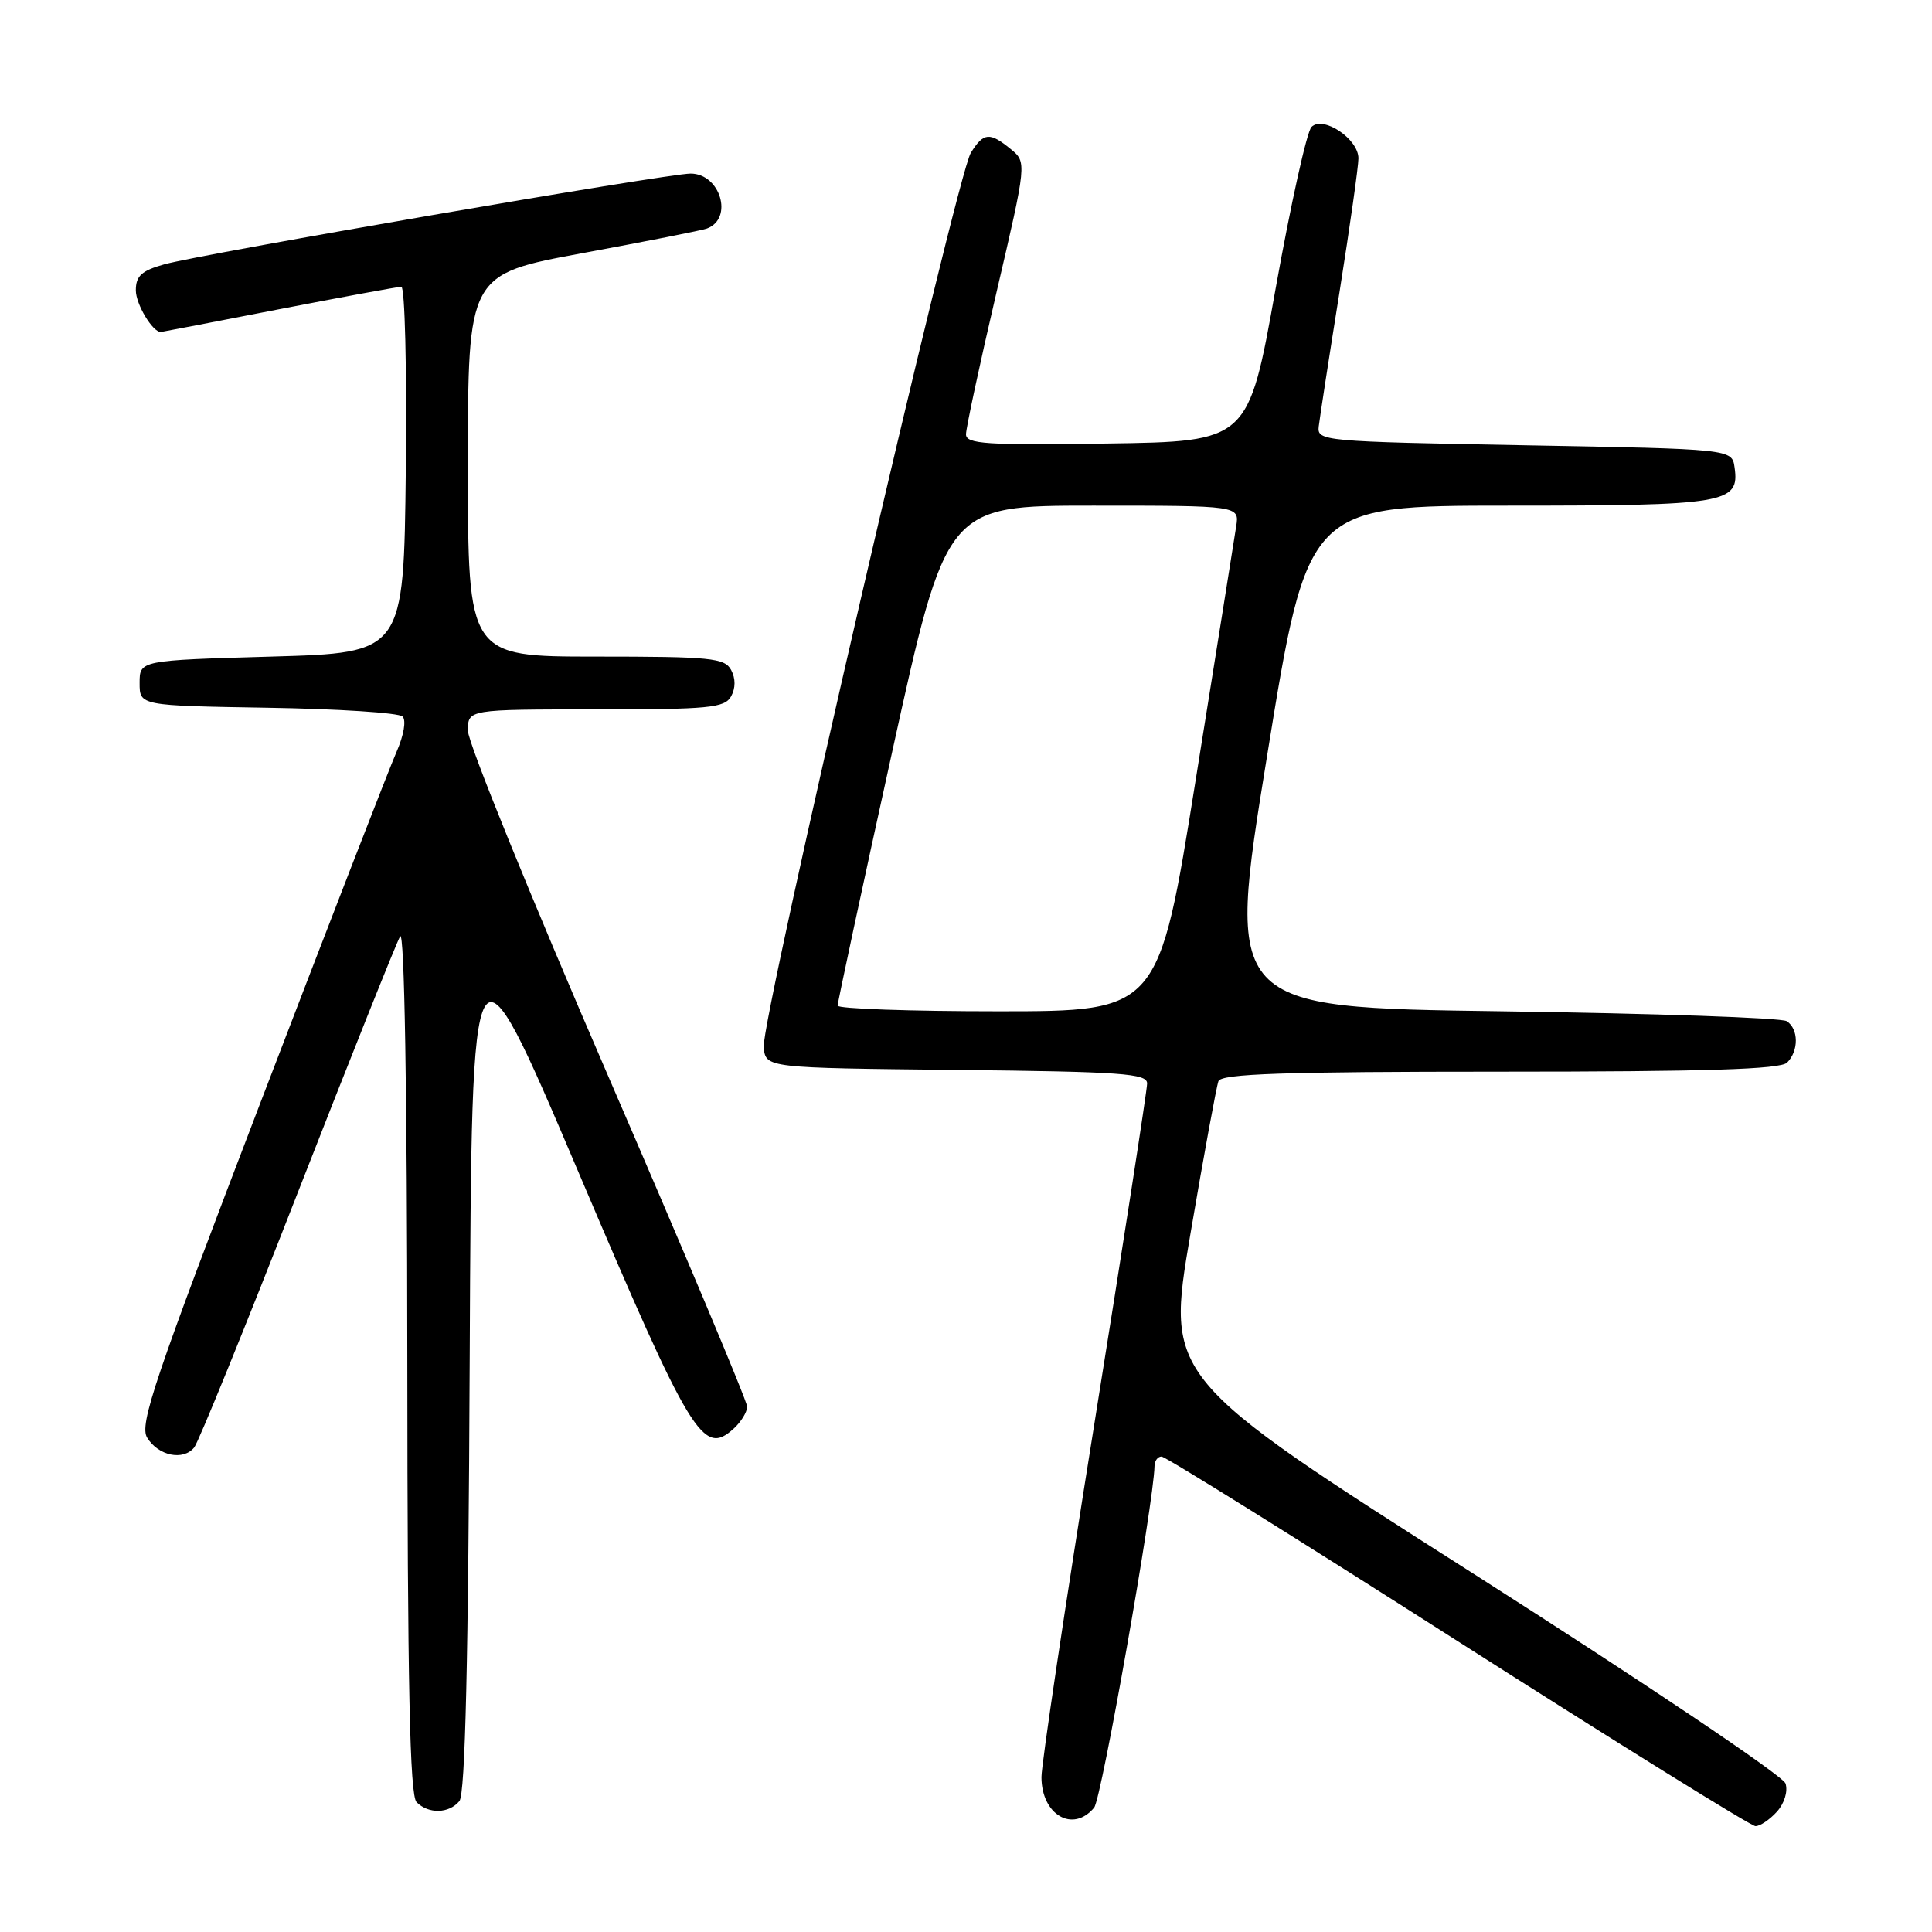 <?xml version="1.0" encoding="UTF-8" standalone="no"?>
<!DOCTYPE svg PUBLIC "-//W3C//DTD SVG 1.1//EN" "http://www.w3.org/Graphics/SVG/1.1/DTD/svg11.dtd" >
<svg xmlns="http://www.w3.org/2000/svg" xmlns:xlink="http://www.w3.org/1999/xlink" version="1.1" viewBox="0 0 256 256">
 <g >
 <path fill="currentColor"
d=" M 235.44 240.07 C 236.44 238.97 236.93 237.37 236.59 236.32 C 236.27 235.31 217.77 222.88 195.25 208.53 C 154.49 182.57 154.49 182.57 157.73 163.54 C 159.51 153.08 161.19 143.95 161.45 143.26 C 161.83 142.28 170.06 142.00 198.77 142.00 C 226.08 142.00 235.91 141.69 236.80 140.80 C 238.36 139.24 238.34 136.34 236.75 135.31 C 236.06 134.86 219.07 134.28 198.99 134.00 C 162.48 133.50 162.48 133.50 167.88 100.25 C 173.27 67.00 173.27 67.00 199.95 67.00 C 228.76 67.00 230.52 66.70 229.84 61.94 C 229.50 59.50 229.50 59.50 202.00 59.00 C 175.23 58.51 174.51 58.45 174.74 56.50 C 174.87 55.40 176.10 47.39 177.49 38.71 C 178.87 30.02 180.00 22.04 180.00 20.98 C 180.00 18.40 175.32 15.28 173.78 16.82 C 173.16 17.44 171.03 27.07 169.03 38.22 C 165.41 58.50 165.41 58.50 146.70 58.77 C 130.65 59.01 128.00 58.83 128.00 57.55 C 128.00 56.73 129.81 48.28 132.03 38.78 C 136.06 21.50 136.06 21.50 133.92 19.75 C 131.13 17.47 130.33 17.54 128.64 20.25 C 126.75 23.27 100.79 135.38 101.19 138.80 C 101.50 141.50 101.50 141.50 126.75 141.77 C 148.59 142.00 152.00 142.24 152.00 143.56 C 152.00 144.40 148.85 164.72 145.00 188.71 C 141.15 212.71 138.00 233.75 138.00 235.47 C 138.00 240.49 142.17 242.91 144.98 239.52 C 145.96 238.34 152.89 199.09 152.98 194.25 C 152.99 193.56 153.41 193.00 153.91 193.00 C 154.42 193.00 172.08 204.01 193.16 217.47 C 214.25 230.93 231.99 241.95 232.60 241.97 C 233.20 241.99 234.48 241.13 235.44 240.07 Z  M 60.87 238.66 C 61.65 237.71 62.06 220.22 62.24 179.68 C 62.50 122.05 62.50 122.05 76.63 155.27 C 91.60 190.47 93.14 193.00 97.22 189.30 C 98.20 188.41 99.00 187.10 99.00 186.39 C 99.00 185.67 90.67 165.87 80.50 142.38 C 70.33 118.89 62.00 98.39 62.00 96.83 C 62.00 94.00 62.00 94.00 78.95 94.00 C 93.96 94.00 96.01 93.80 96.87 92.28 C 97.48 91.18 97.48 89.90 96.88 88.78 C 96.03 87.18 94.19 87.00 78.96 87.00 C 62.00 87.00 62.00 87.00 62.00 61.68 C 62.00 36.35 62.00 36.35 77.25 33.53 C 85.64 31.98 93.03 30.52 93.67 30.28 C 97.23 28.96 95.45 23.00 91.51 23.00 C 88.40 23.00 26.73 33.64 21.75 35.03 C 18.76 35.87 18.00 36.56 18.00 38.47 C 18.00 40.32 20.24 44.04 21.32 43.99 C 21.42 43.99 28.44 42.64 36.91 40.99 C 45.39 39.35 52.71 38.00 53.18 38.00 C 53.65 38.00 53.92 48.91 53.77 62.25 C 53.50 86.50 53.50 86.50 36.00 87.00 C 18.50 87.50 18.50 87.50 18.50 90.50 C 18.50 93.50 18.50 93.50 35.48 93.78 C 44.81 93.93 52.85 94.45 53.34 94.94 C 53.85 95.45 53.51 97.43 52.53 99.66 C 51.60 101.77 43.51 122.62 34.55 146.00 C 20.46 182.79 18.43 188.77 19.50 190.50 C 20.98 192.91 24.27 193.59 25.73 191.80 C 26.31 191.08 32.48 175.90 39.44 158.07 C 46.41 140.23 52.52 124.93 53.02 124.07 C 53.59 123.10 53.95 144.71 53.97 180.05 C 53.99 223.44 54.30 237.90 55.20 238.80 C 56.79 240.39 59.49 240.32 60.87 238.66 Z  M 110.99 133.25 C 110.99 132.84 114.22 117.76 118.19 99.75 C 125.39 67.00 125.39 67.00 144.81 67.00 C 164.23 67.00 164.23 67.00 163.80 69.75 C 163.57 71.26 161.16 86.34 158.45 103.25 C 153.53 134.00 153.53 134.00 132.27 134.00 C 120.57 134.00 111.00 133.66 110.99 133.25 Z "/>
</g>
</svg>